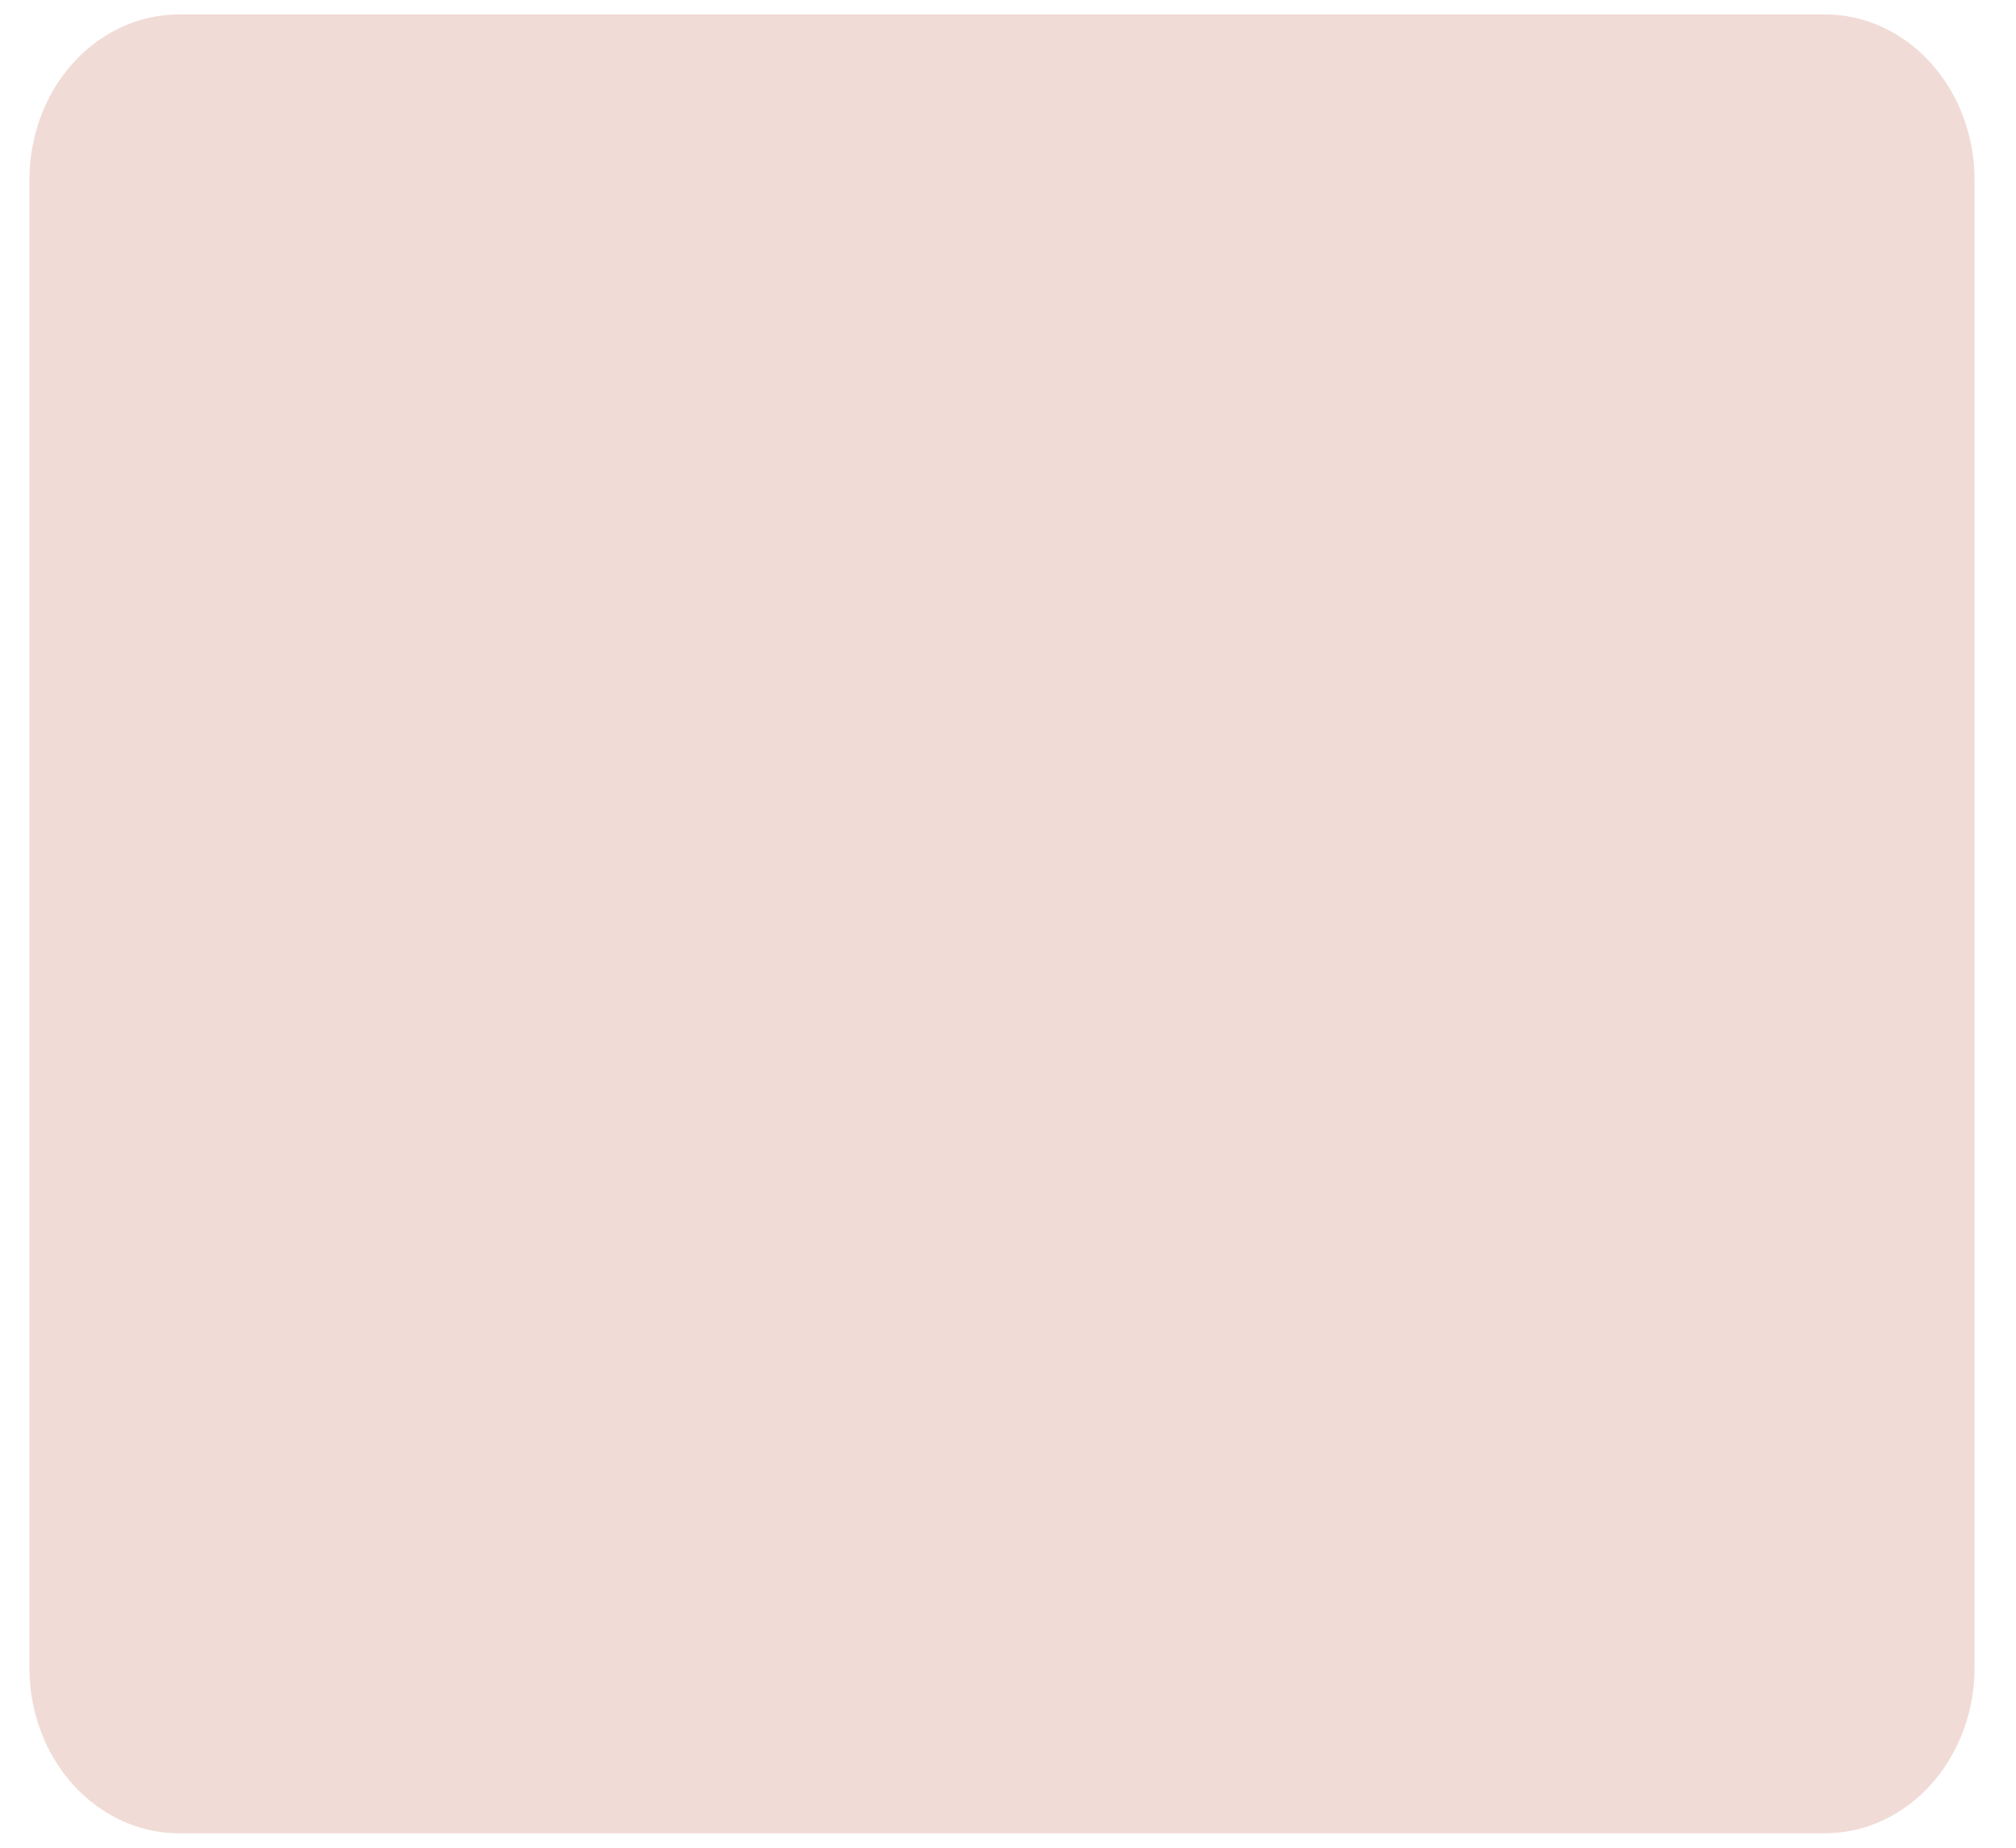 <?xml version="1.0" encoding="UTF-8" standalone="no"?><svg width='48' height='44' viewBox='0 0 48 44' fill='none' xmlns='http://www.w3.org/2000/svg'>
<path opacity='0.2' d='M47.013 4.281V39.718C47.013 40.763 46.637 41.764 45.969 42.502C45.301 43.241 44.395 43.656 43.45 43.656H4.262C3.318 43.656 2.411 43.241 1.743 42.502C1.075 41.764 0.7 40.763 0.7 39.718V4.281C0.7 3.236 1.075 2.235 1.743 1.497C2.411 0.758 3.318 0.343 4.262 0.343H43.45C44.395 0.343 45.301 0.758 45.969 1.497C46.637 2.235 47.013 3.236 47.013 4.281Z' fill='#AB2B0F' fill-opacity='0.85'/>
</svg>
